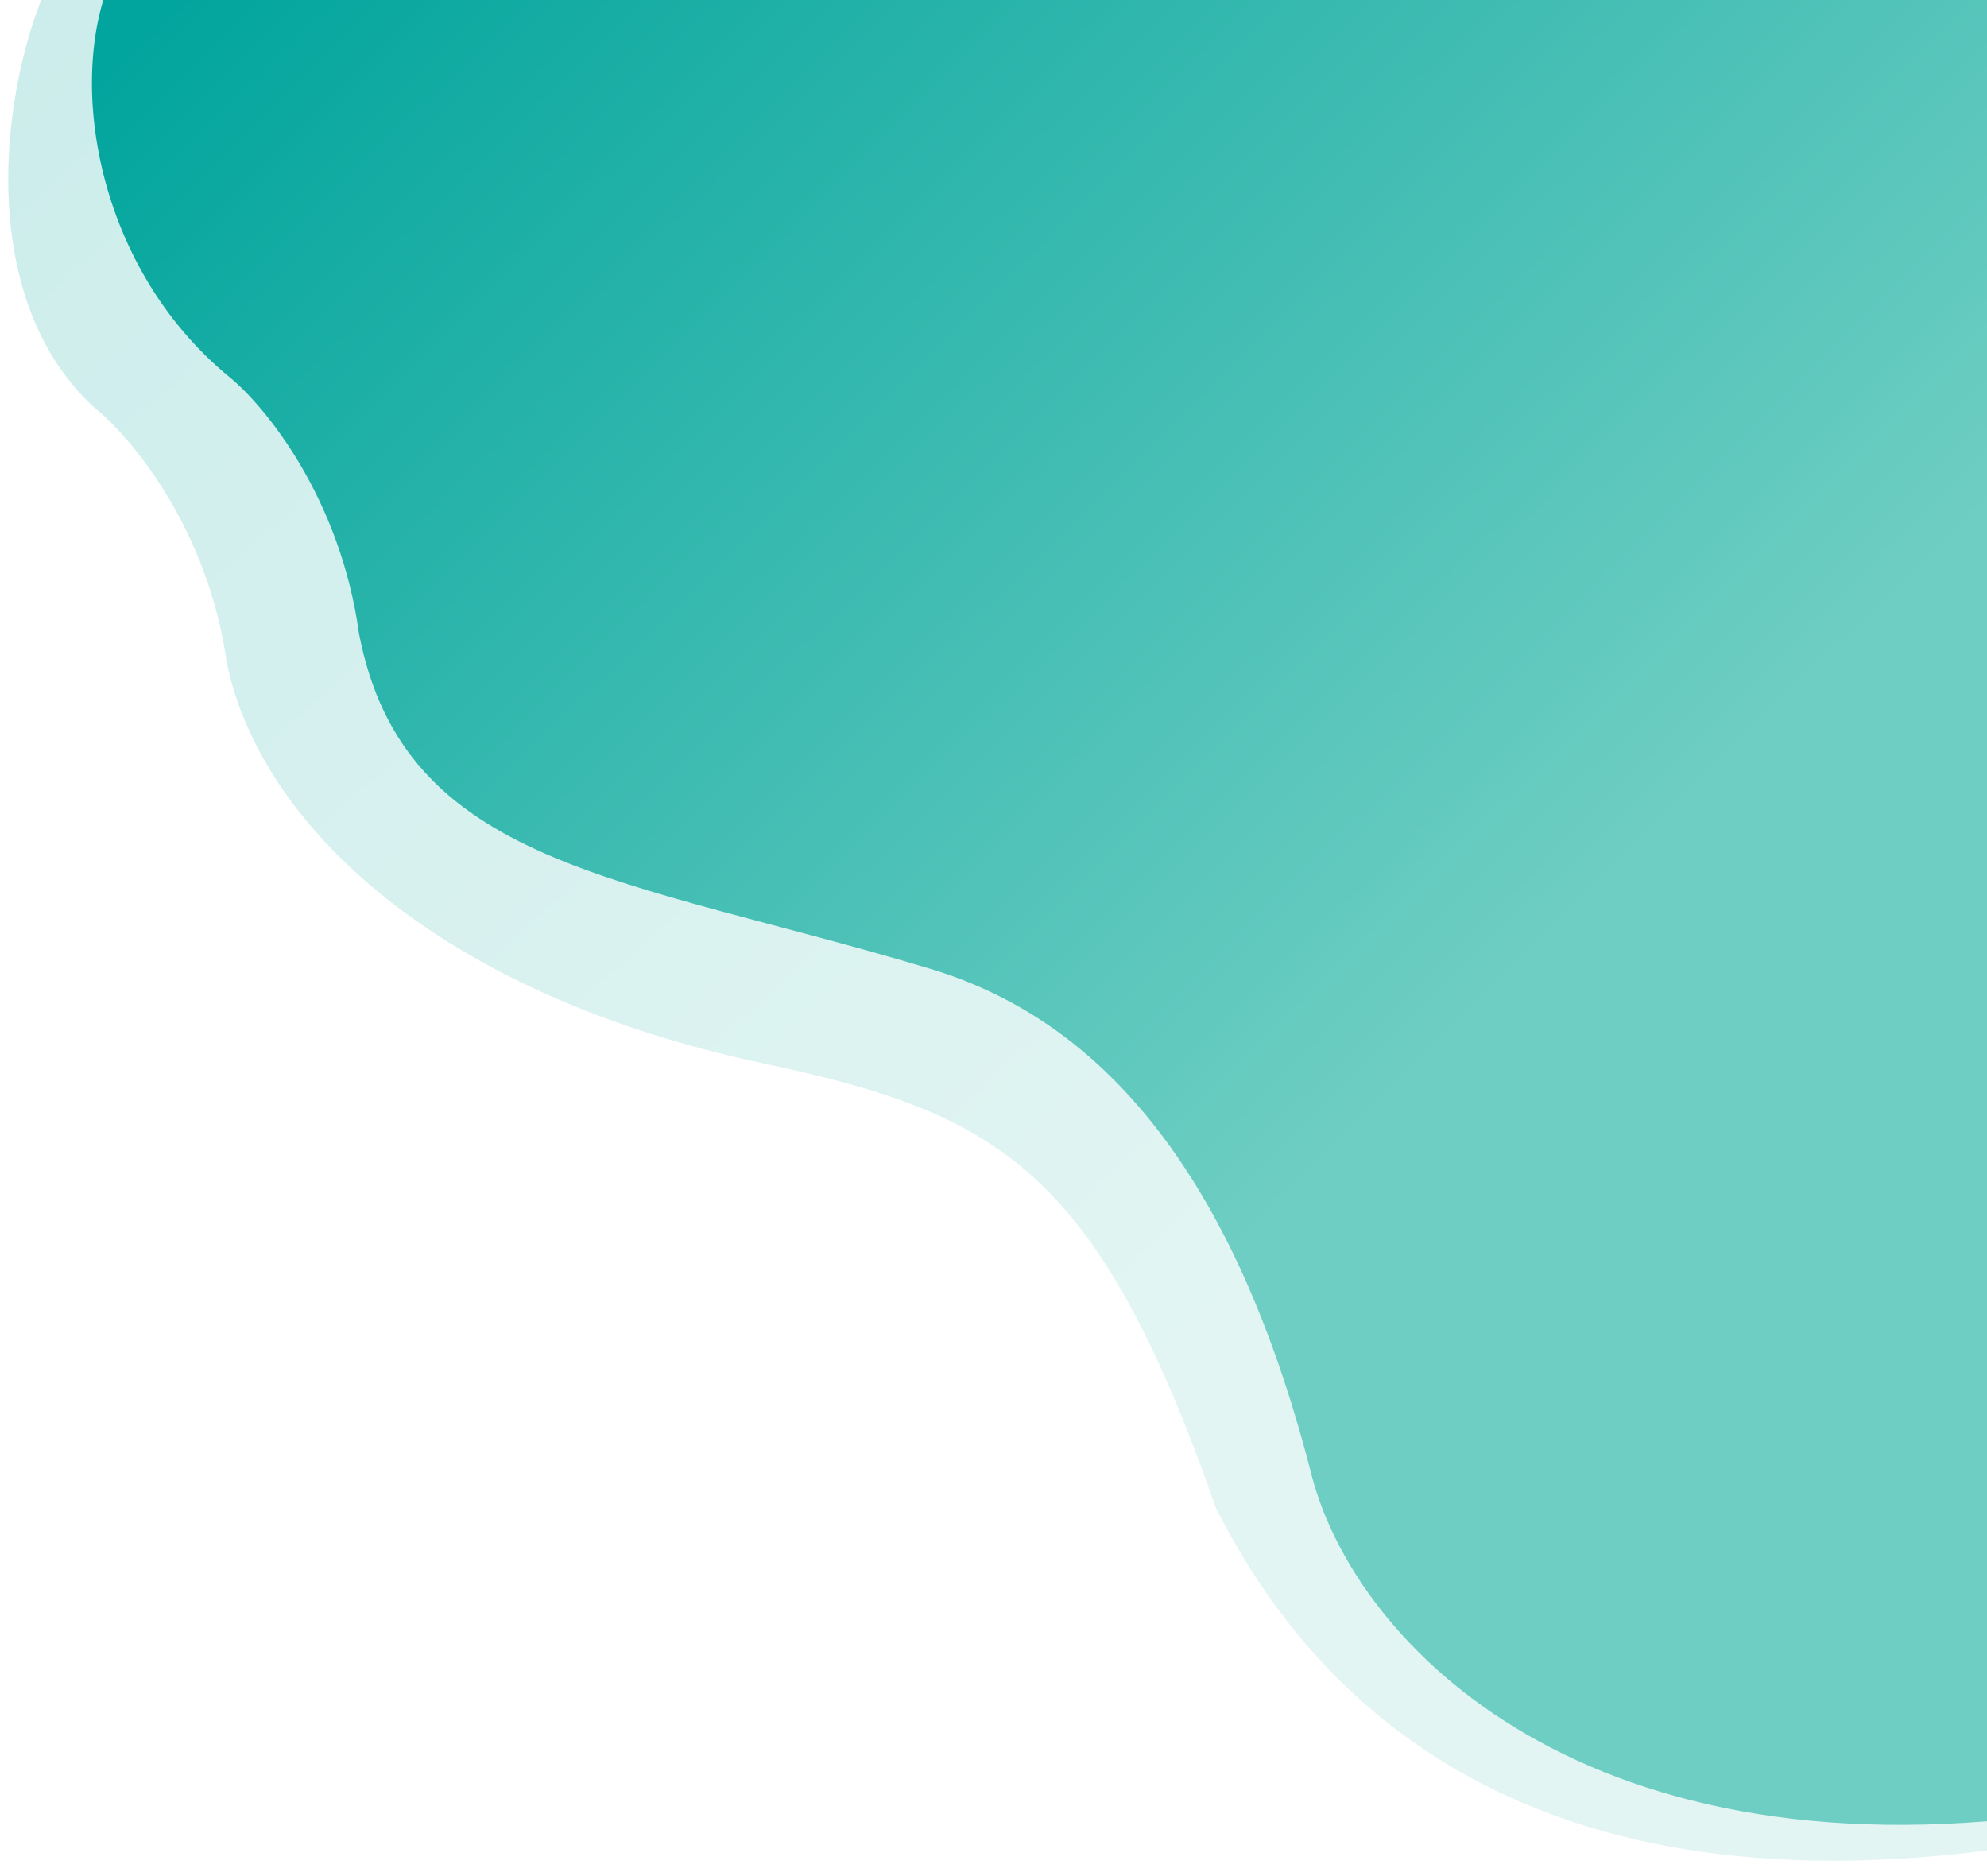 <svg width="733" height="692" viewBox="0 0 733 692" fill="none" xmlns="http://www.w3.org/2000/svg">
<path d="M34.455 150.031C-11.774 107.097 1.175 23.639 21.663 -14.215L68.622 -22.666L802.737 -24.923L816.627 641.616C801.188 666.513 756.06 677.748 741.25 681.421C555.065 708.137 480.709 619.8 448.559 556.244C404.5 430 367.5 410.561 281.146 392.131C161.103 366.511 96.015 303.939 83.688 244.586C76.728 194.61 47.966 160.726 34.455 150.031Z" fill="url(#paint0_linear_1_3808)" fill-opacity="0.2"/>
<path d="M84.795 139.207C33.899 97.56 23.64 25.187 43.164 -12.715L107.533 -30.475L821.547 -38.212L826.182 625.637C811.456 650.572 779.373 664.247 765.172 667.968C586.569 695.289 500.039 607.413 483.776 543.83C452.614 422 398.663 373.986 343.019 357.289C229.793 323.314 148.99 319.813 132.402 233.548C125.535 183.621 97.803 149.851 84.795 139.207Z" fill="url(#paint1_linear_1_3808)"/>
<defs>
<linearGradient id="paint0_linear_1_3808" x1="76.94" y1="-27.484" x2="737.638" y2="708.425" gradientUnits="userSpaceOnUse">
<stop stop-color="#02A59D"/>
<stop offset="0.651" stop-color="#6FCEC3"/>
</linearGradient>
<linearGradient id="paint1_linear_1_3808" x1="77" y1="-10" x2="730.326" y2="650.897" gradientUnits="userSpaceOnUse">
<stop stop-color="#02A59D"/>
<stop offset="0.651" stop-color="#6FCEC3"/>
</linearGradient>
</defs>
</svg>
